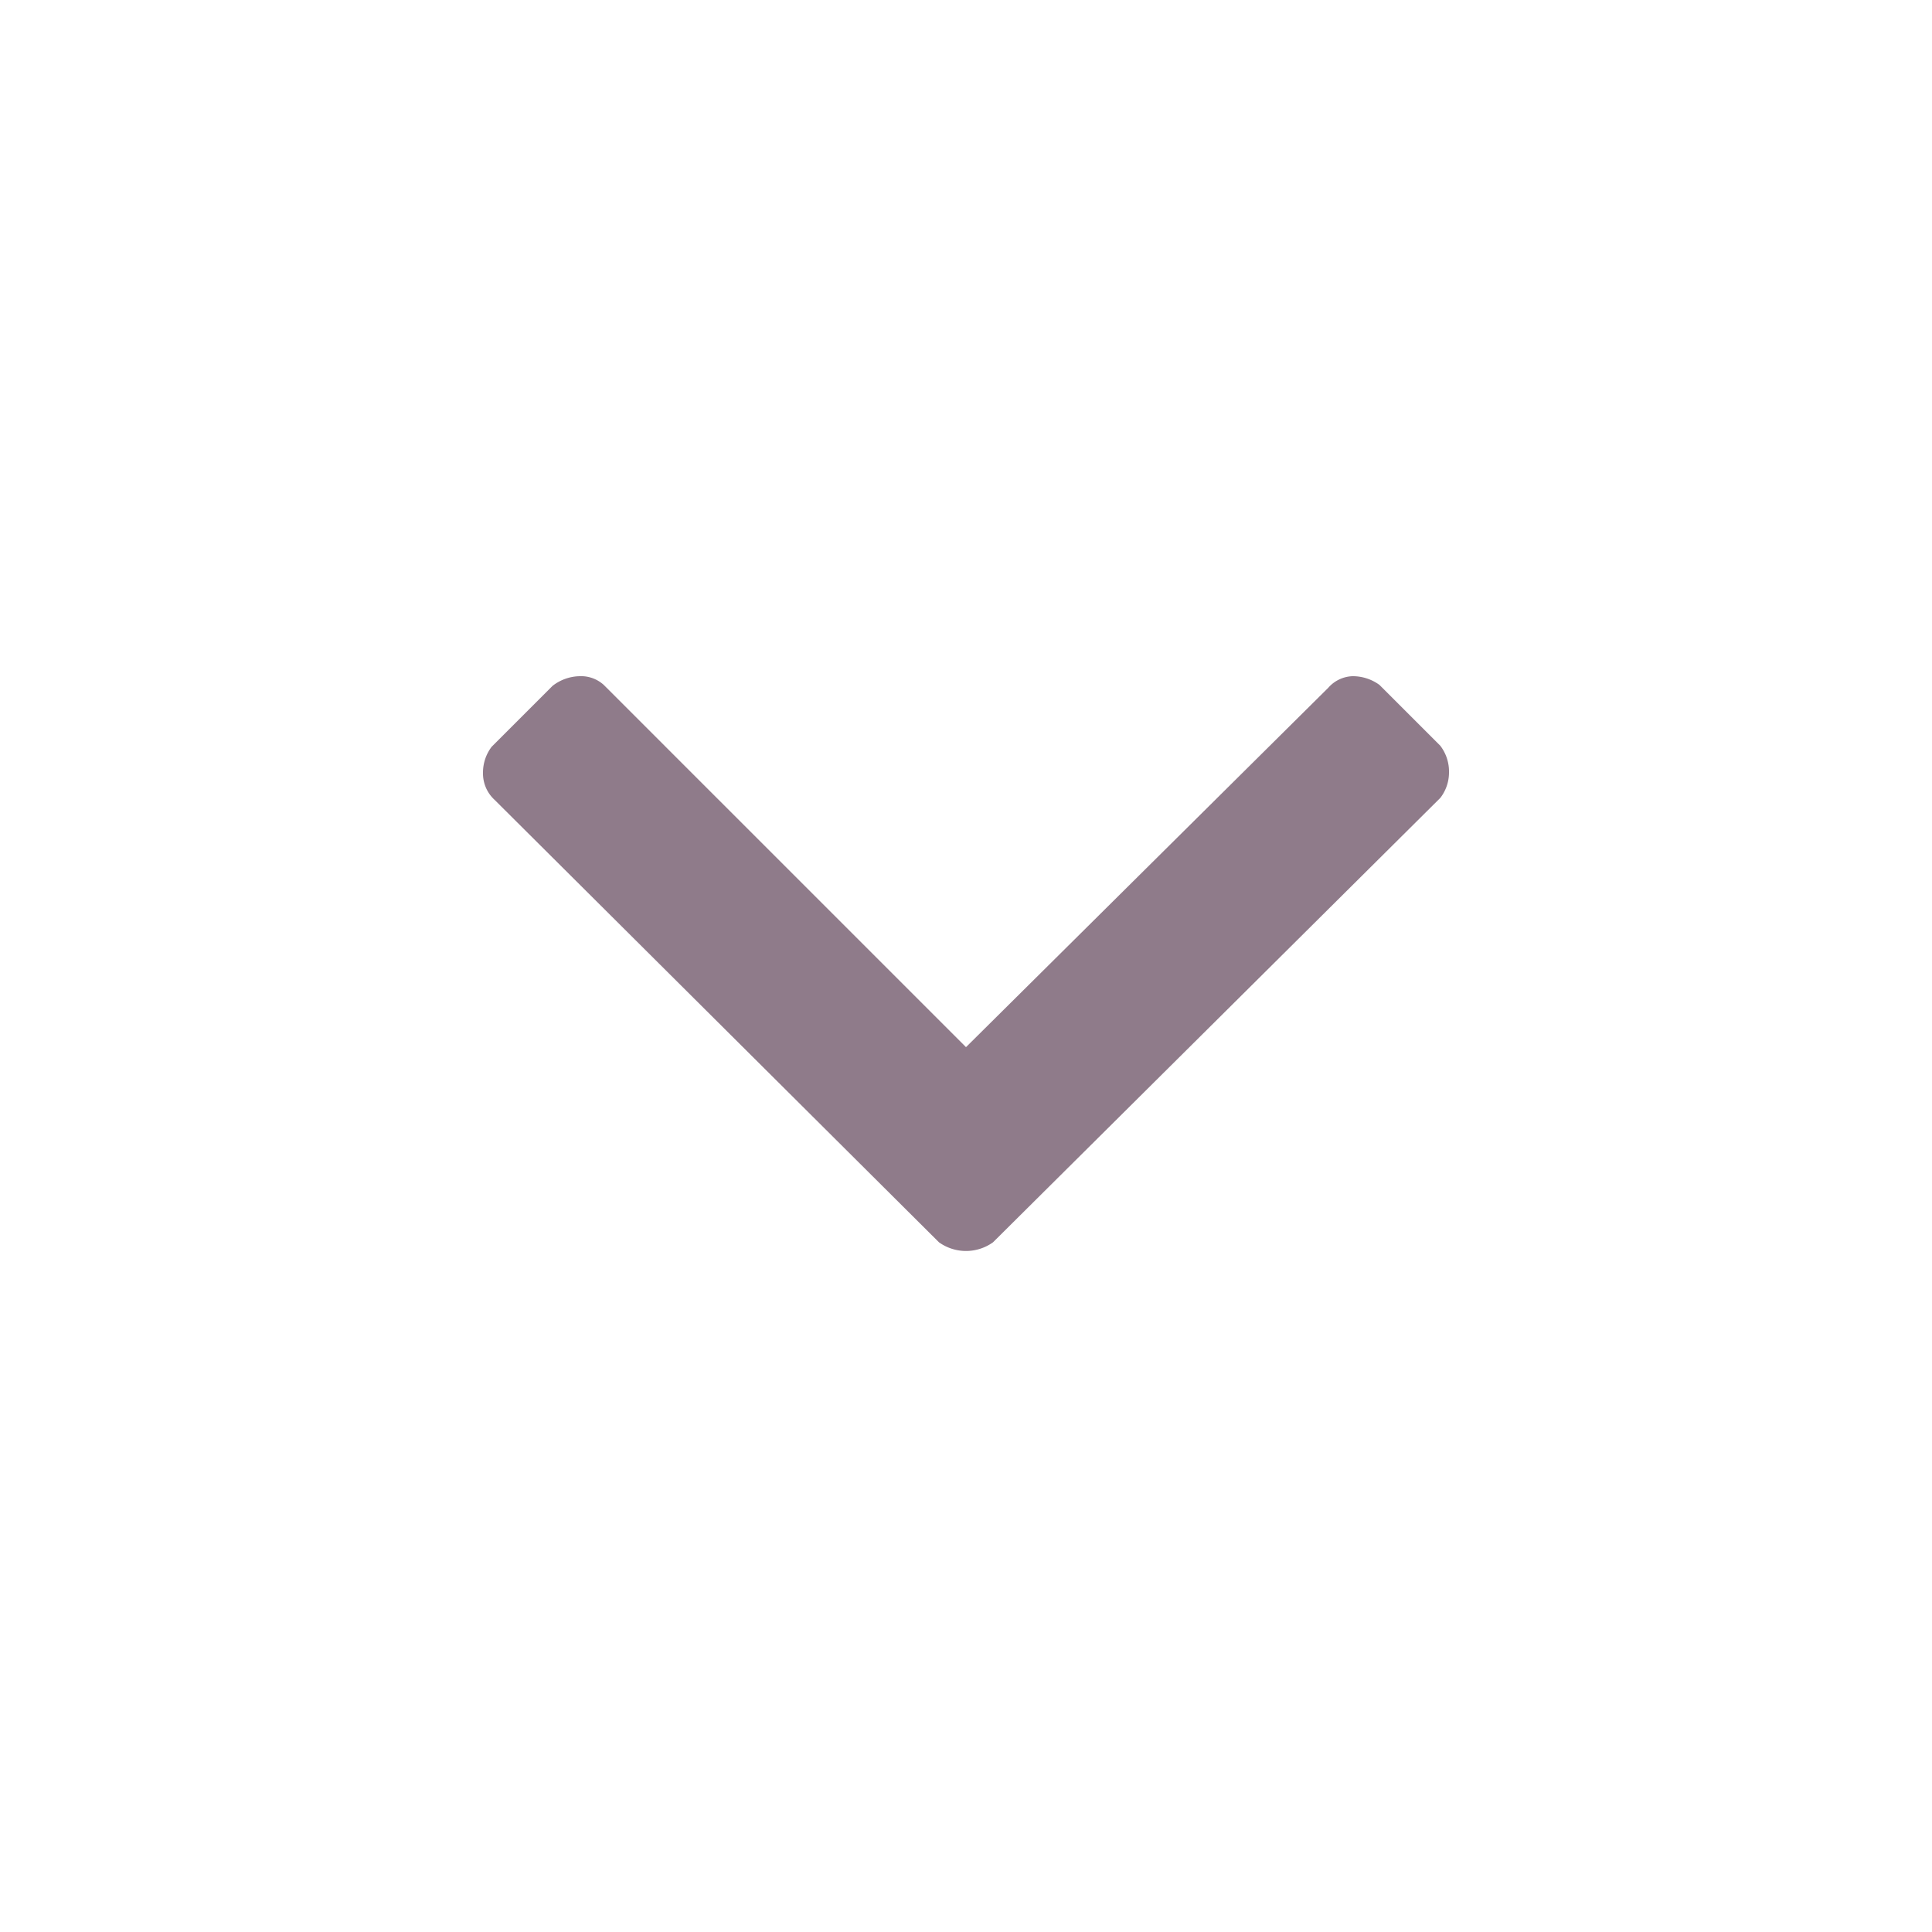 <svg xmlns="http://www.w3.org/2000/svg" width="20" height="20" viewBox="0 0 20 20"><defs><style>.a{fill:none;}.b{fill:#8f7b8a;}</style></defs><title>form_down</title><rect class="a" width="20" height="20"/><path class="b" d="M5.12,8.28A.37.37,0,0,1,5,8a.44.44,0,0,1,.09-.27l.63-.63A.47.47,0,0,1,6,7a.35.35,0,0,1,.25.09L10,10.84l3.75-3.72A.35.35,0,0,1,14,7a.47.47,0,0,1,.28.09l.63.63A.44.44,0,0,1,15,8a.43.43,0,0,1-.09.26l-4.63,4.6a.48.48,0,0,1-.56,0h0Z"/></svg>